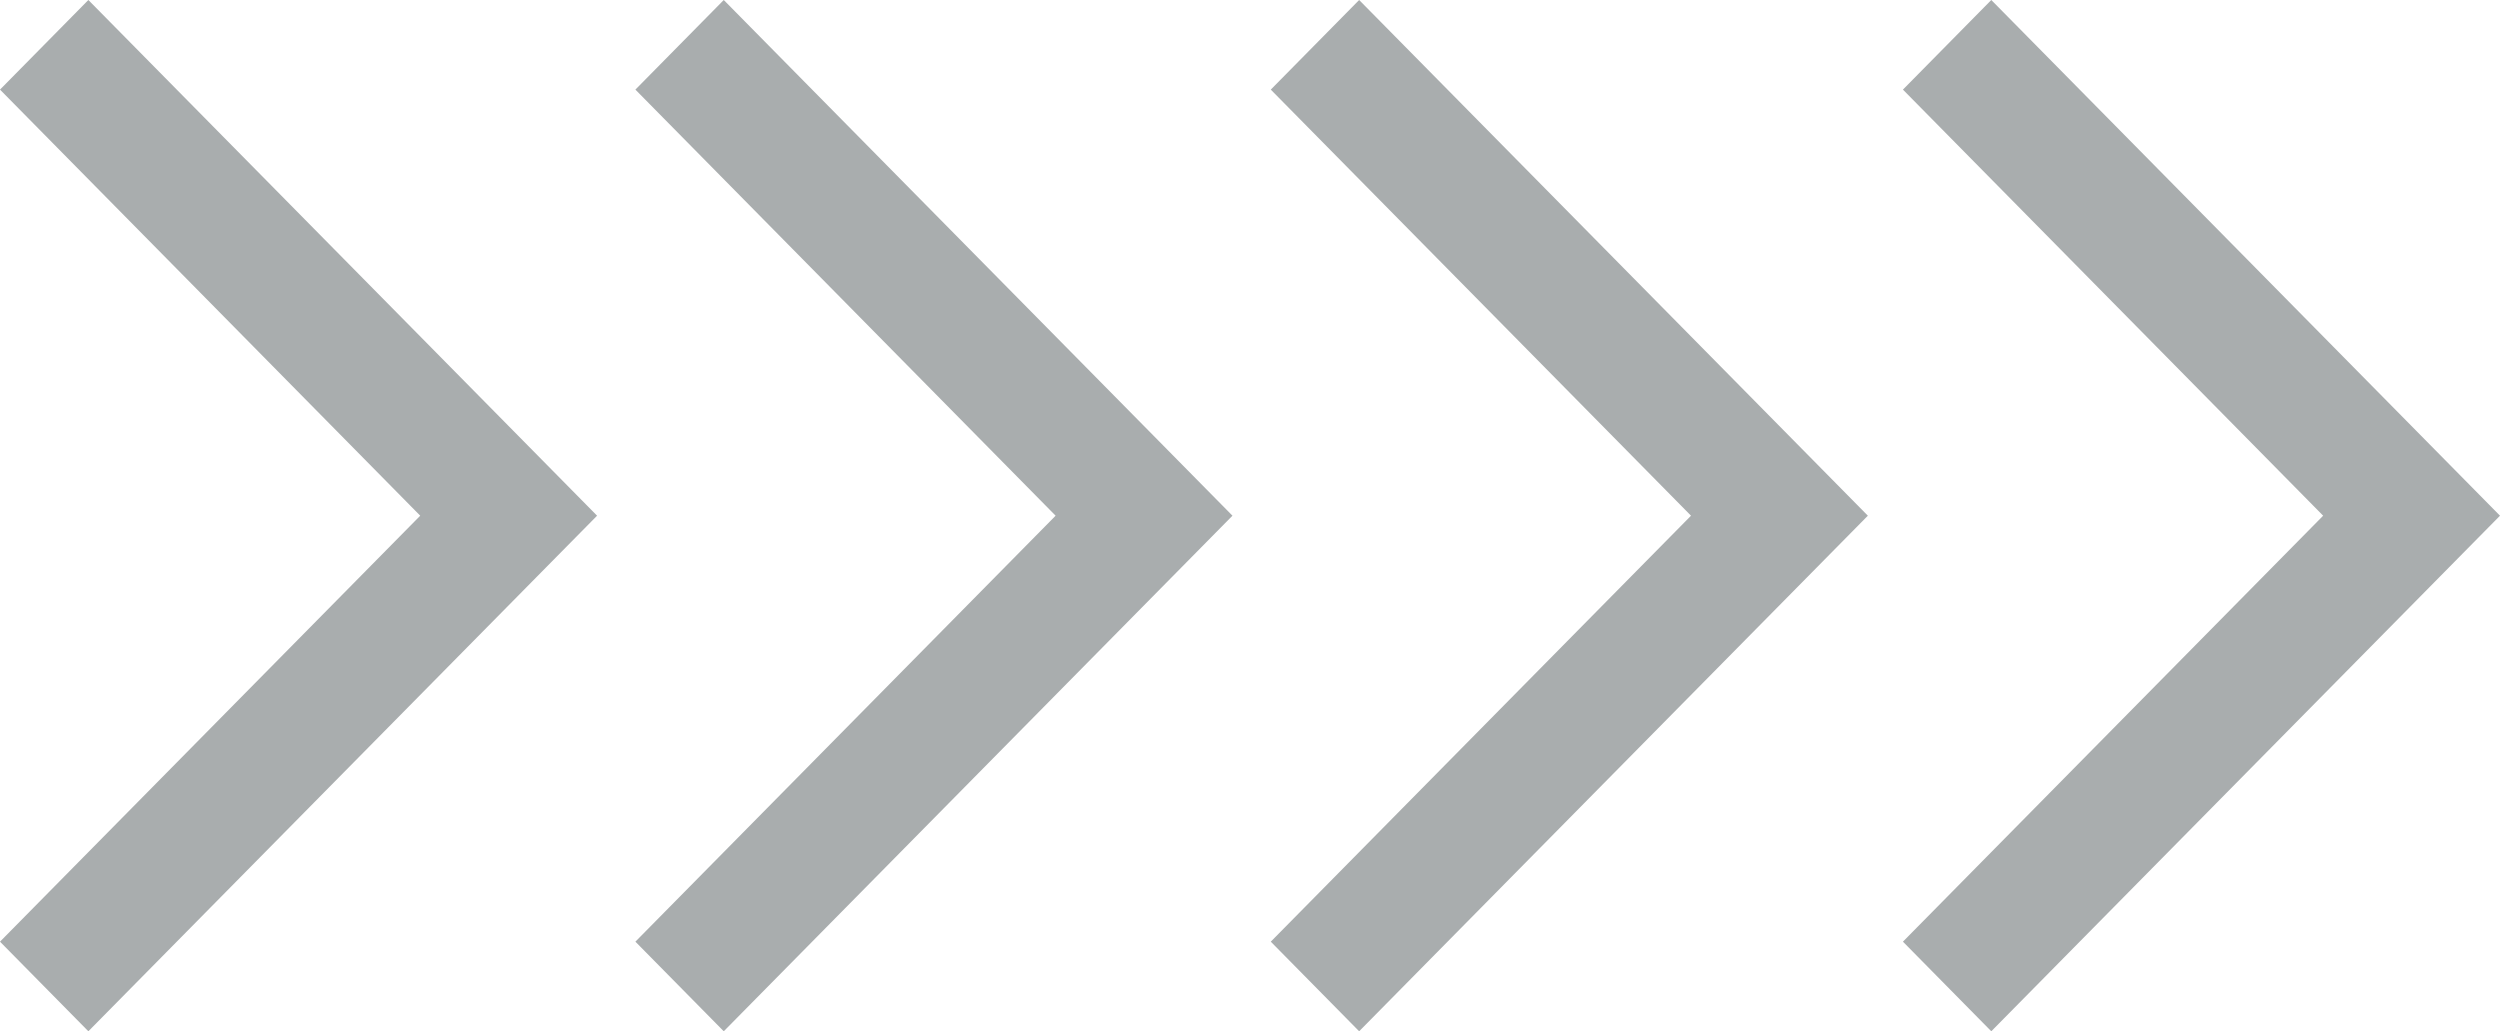 <svg id="图层_1" data-name="图层 1" xmlns="http://www.w3.org/2000/svg" viewBox="0 0 200.31 82.63"><defs><style>.cls-1{fill:#a9adae;}</style></defs><title>arrow-2</title><polygon class="cls-1" points="186.14 41.32 152.47 75.45 159.55 82.63 200.31 41.32 159.55 0 152.47 7.18 186.14 41.32"/><polygon class="cls-1" points="135.49 41.32 101.82 75.45 108.9 82.63 149.66 41.32 108.9 0 101.82 7.18 135.49 41.32"/><polygon class="cls-1" points="84.58 41.32 50.91 75.45 57.99 82.63 98.75 41.32 57.99 0 50.91 7.18 84.58 41.32"/><polygon class="cls-1" points="33.67 41.32 0 75.45 7.08 82.63 47.84 41.32 7.08 0 0 7.18 33.67 41.32"/></svg>